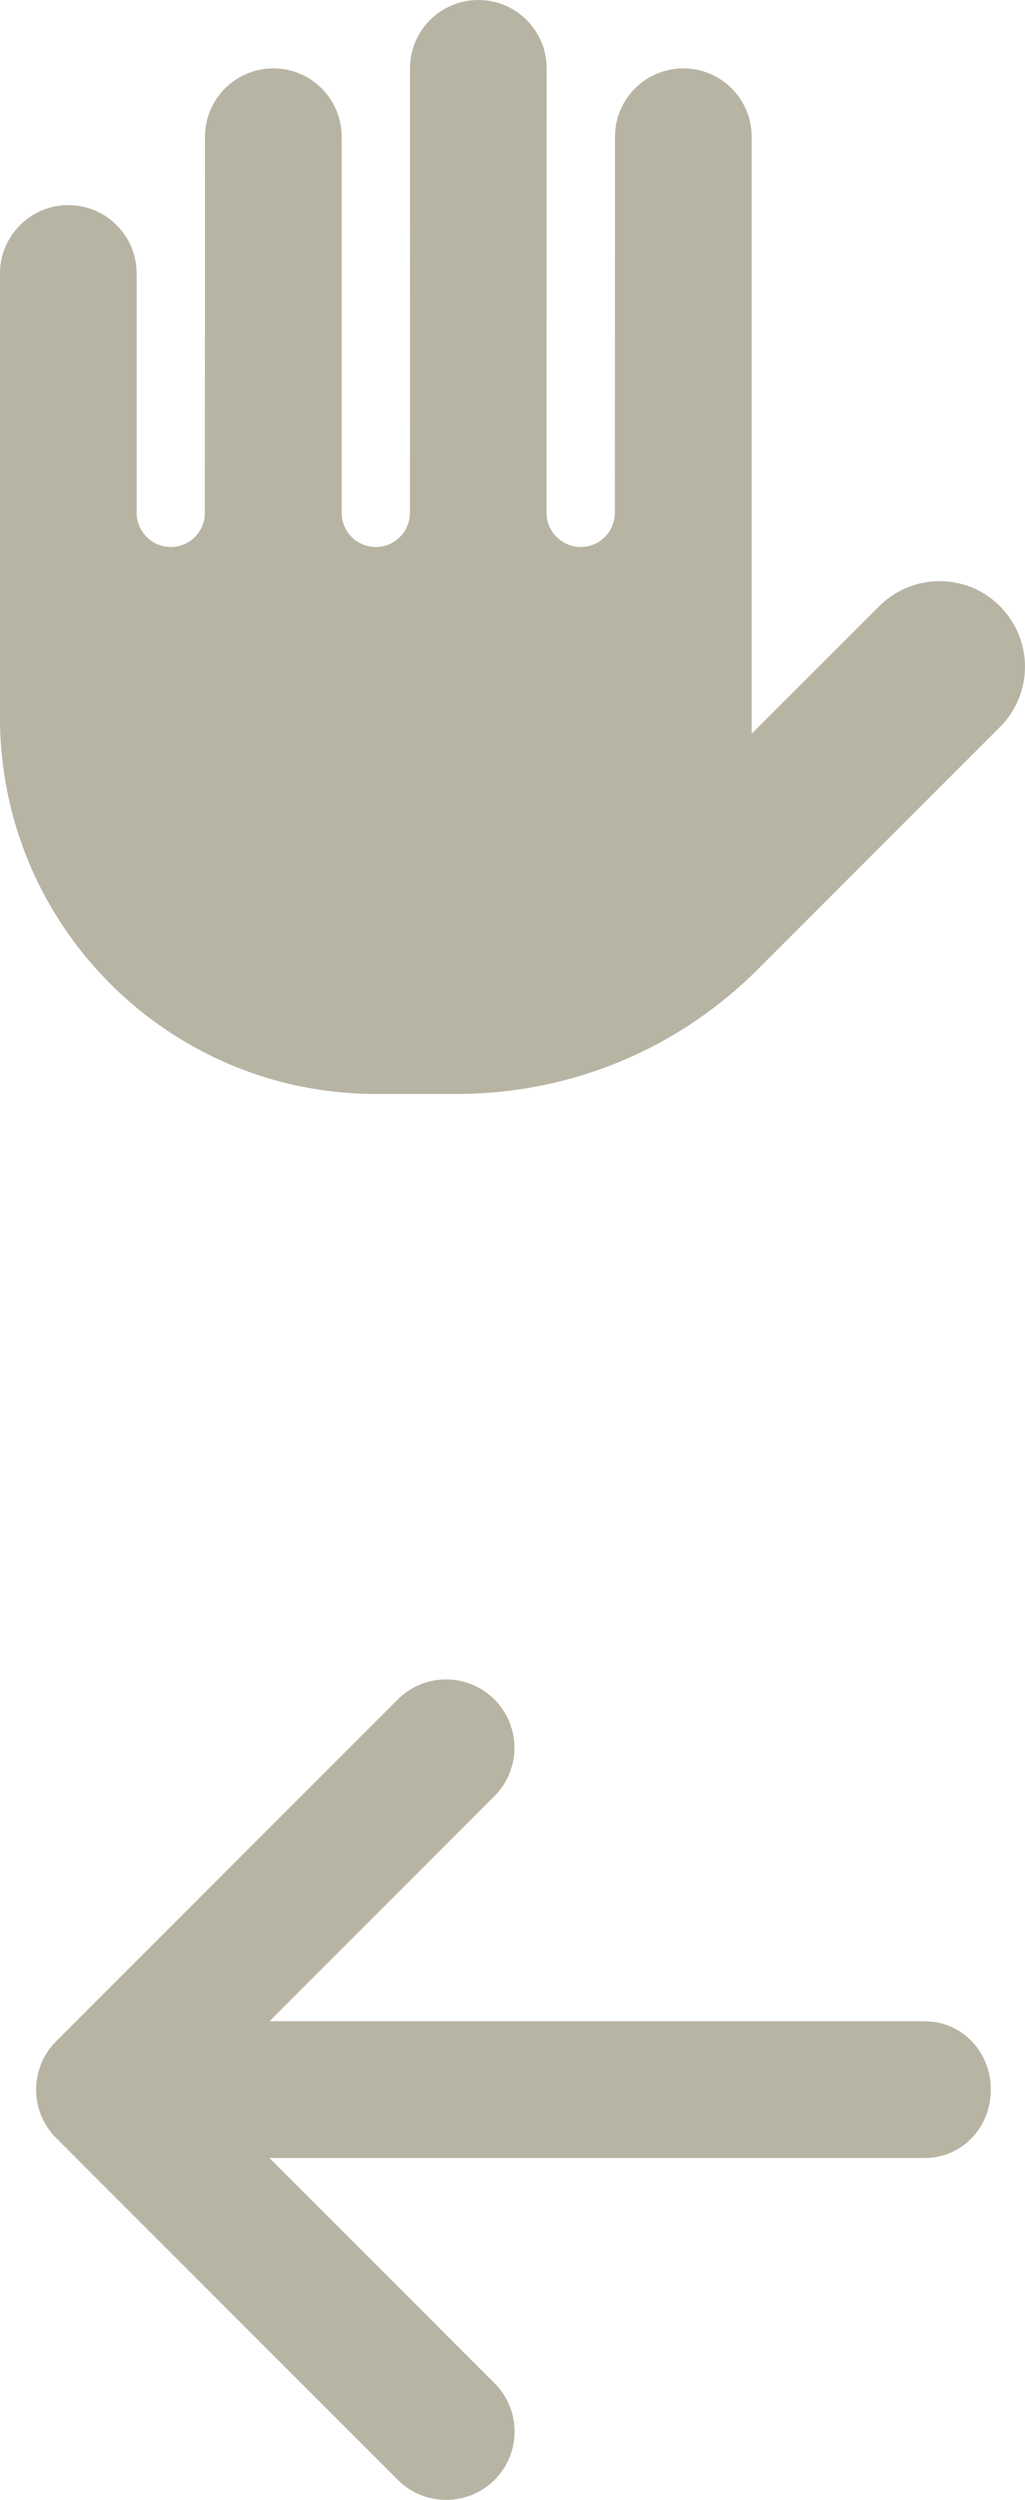 <svg width="480" height="1170" viewBox="0 0 480 1170" fill="none" xmlns="http://www.w3.org/2000/svg">
<path d="M0 128V336C0 433.05 78.95 512 176 512H213.72C267.14 512 317.42 491.2 355.12 453.42L468.22 340.32C476.094 332.5 480 322.2 480 312C480 290.7 462.85 272 440 272C429.77 272 419.53 275.906 411.72 283.72L352 343.4V64C352 46.33 337.67 32 320 32C302.33 32 288 46.33 288 64L287.927 240C287.9 248.8 280.8 256 272 256C263.2 256 255.93 248.836 255.93 240L256 32C256 14.33 241.67 0 224 0C206.33 0 192 14.33 192 32L191.952 240C191.952 248.836 184.841 256 176.002 256C167.163 256 160 248.8 160 240V64C160 46.33 145.67 32 128 32C110.33 32 96 46.33 96 64L95.927 240C95.927 248.836 88.836 256 79.997 256C71.158 256 64 248.8 64 240V128C64 110.33 49.67 96 32 96C14.33 96 0 110.3 0 128Z" fill="#B7B4A4"/>
<path d="M463.999 978C463.999 995.7 450.599 1010 432.899 1010H126.199L231.599 1115.4C244.099 1127.9 244.099 1148.15 231.599 1160.65C225.299 1166.9 217.099 1170 208.899 1170C200.699 1170 192.519 1166.88 186.279 1160.62L26.279 1000.62C13.779 988.125 13.779 967.875 26.279 955.375L186.279 795.375C198.779 782.875 219.029 782.875 231.529 795.375C244.029 807.875 244.029 828.125 231.529 840.625L126.199 946H432.899C450.599 946 463.999 960.3 463.999 978Z" fill="#B7B4A4"/>
</svg>
